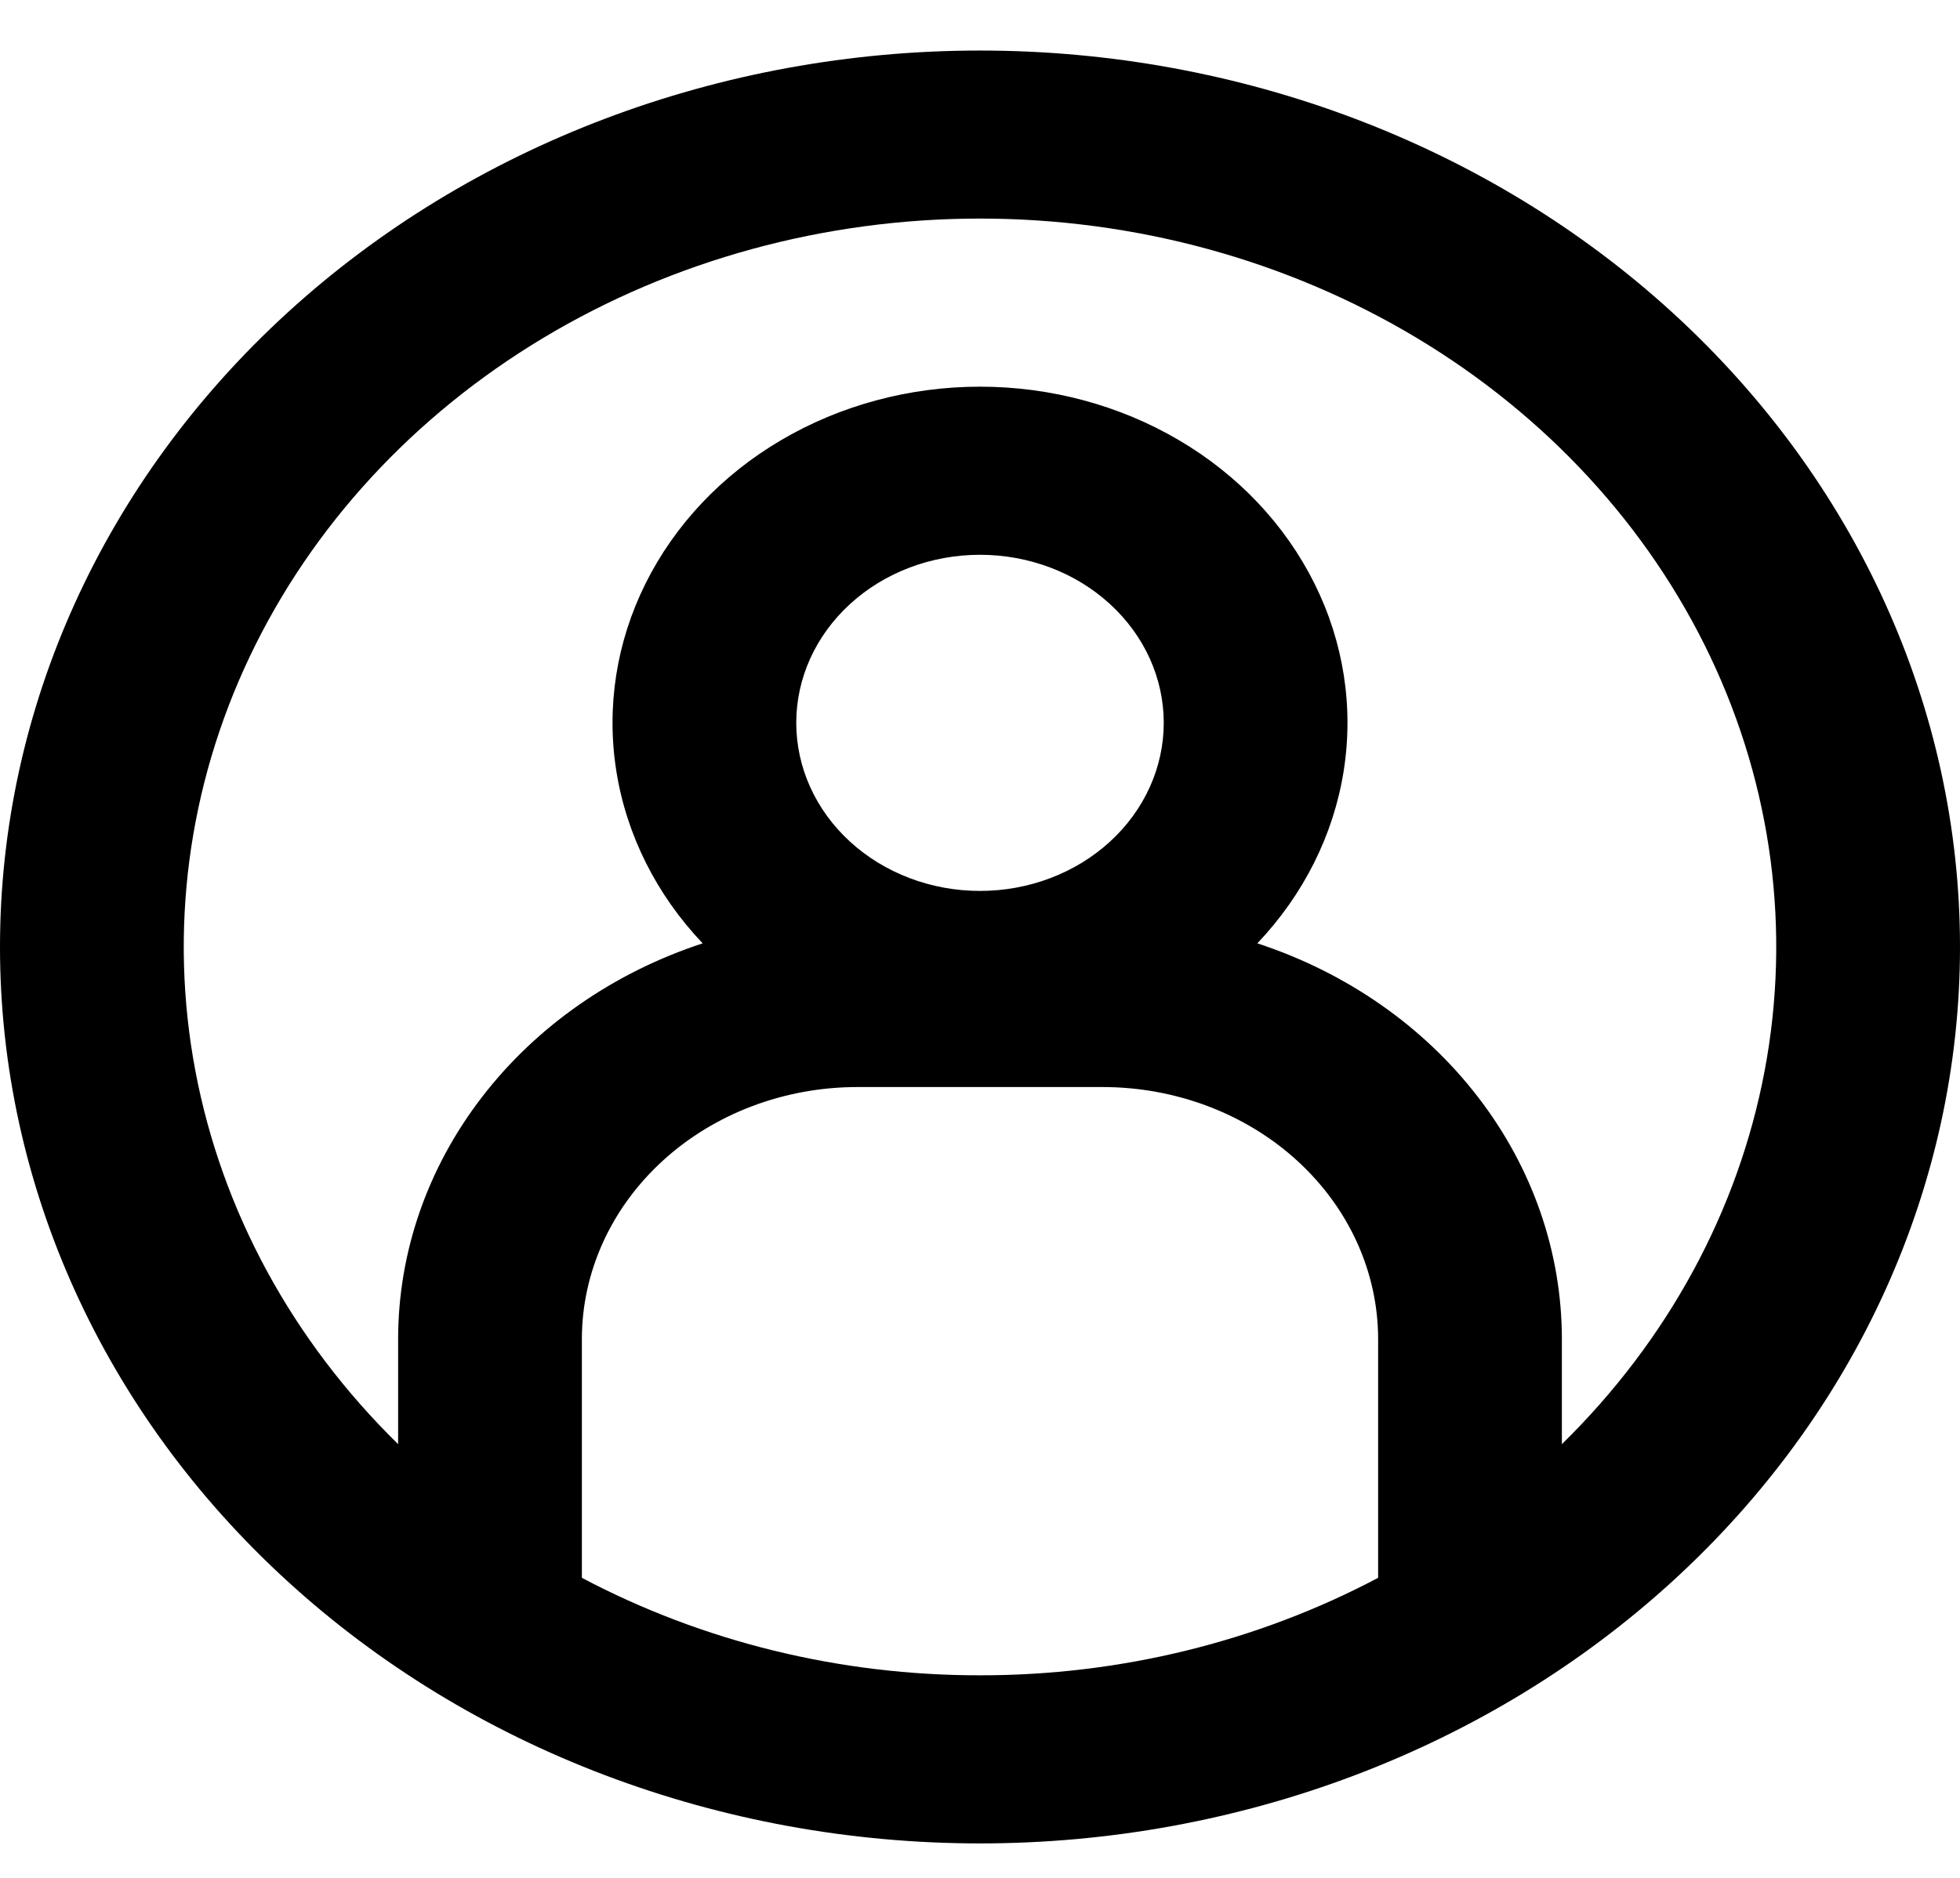 <svg width="24" height="23" viewBox="0 0 24 23" fill="none" xmlns="http://www.w3.org/2000/svg">
<path fill-rule="evenodd" clip-rule="evenodd" d="M12 20.519C13.712 20.521 15.393 20.109 16.875 19.325V16.402C16.875 15.583 16.519 14.797 15.886 14.218C15.254 13.639 14.395 13.314 13.5 13.314H10.5C9.605 13.314 8.746 13.639 8.114 14.218C7.481 14.797 7.125 15.583 7.125 16.402V19.325C8.606 20.109 10.288 20.521 12 20.519ZM19.125 16.402V17.688C20.422 16.417 21.285 14.828 21.608 13.114C21.931 11.401 21.7 9.639 20.943 8.044C20.186 6.45 18.936 5.092 17.348 4.139C15.759 3.185 13.9 2.677 12 2.677C10.1 2.677 8.241 3.185 6.652 4.139C5.064 5.092 3.814 6.45 3.057 8.044C2.3 9.639 2.069 11.401 2.392 13.114C2.715 14.828 3.578 16.417 4.875 17.688V16.402C4.875 15.341 5.233 14.305 5.901 13.438C6.568 12.57 7.512 11.912 8.604 11.554C8.038 10.958 7.671 10.226 7.547 9.444C7.423 8.662 7.547 7.864 7.905 7.146C8.263 6.427 8.839 5.817 9.566 5.39C10.292 4.963 11.137 4.736 12 4.736C12.863 4.736 13.708 4.963 14.434 5.39C15.161 5.817 15.737 6.427 16.095 7.146C16.453 7.864 16.577 8.662 16.453 9.444C16.329 10.226 15.962 10.958 15.396 11.554C16.488 11.912 17.432 12.57 18.099 13.438C18.767 14.305 19.125 15.341 19.125 16.402ZM12 22.578C15.183 22.578 18.235 21.421 20.485 19.362C22.736 17.303 24 14.51 24 11.598C24 8.686 22.736 5.894 20.485 3.834C18.235 1.775 15.183 0.619 12 0.619C8.817 0.619 5.765 1.775 3.515 3.834C1.264 5.894 0 8.686 0 11.598C0 14.51 1.264 17.303 3.515 19.362C5.765 21.421 8.817 22.578 12 22.578ZM14.25 8.853C14.25 9.399 14.013 9.923 13.591 10.309C13.169 10.695 12.597 10.912 12 10.912C11.403 10.912 10.831 10.695 10.409 10.309C9.987 9.923 9.75 9.399 9.75 8.853C9.75 8.307 9.987 7.784 10.409 7.398C10.831 7.011 11.403 6.795 12 6.795C12.597 6.795 13.169 7.011 13.591 7.398C14.013 7.784 14.25 8.307 14.25 8.853Z" fill="black"/>
</svg>
